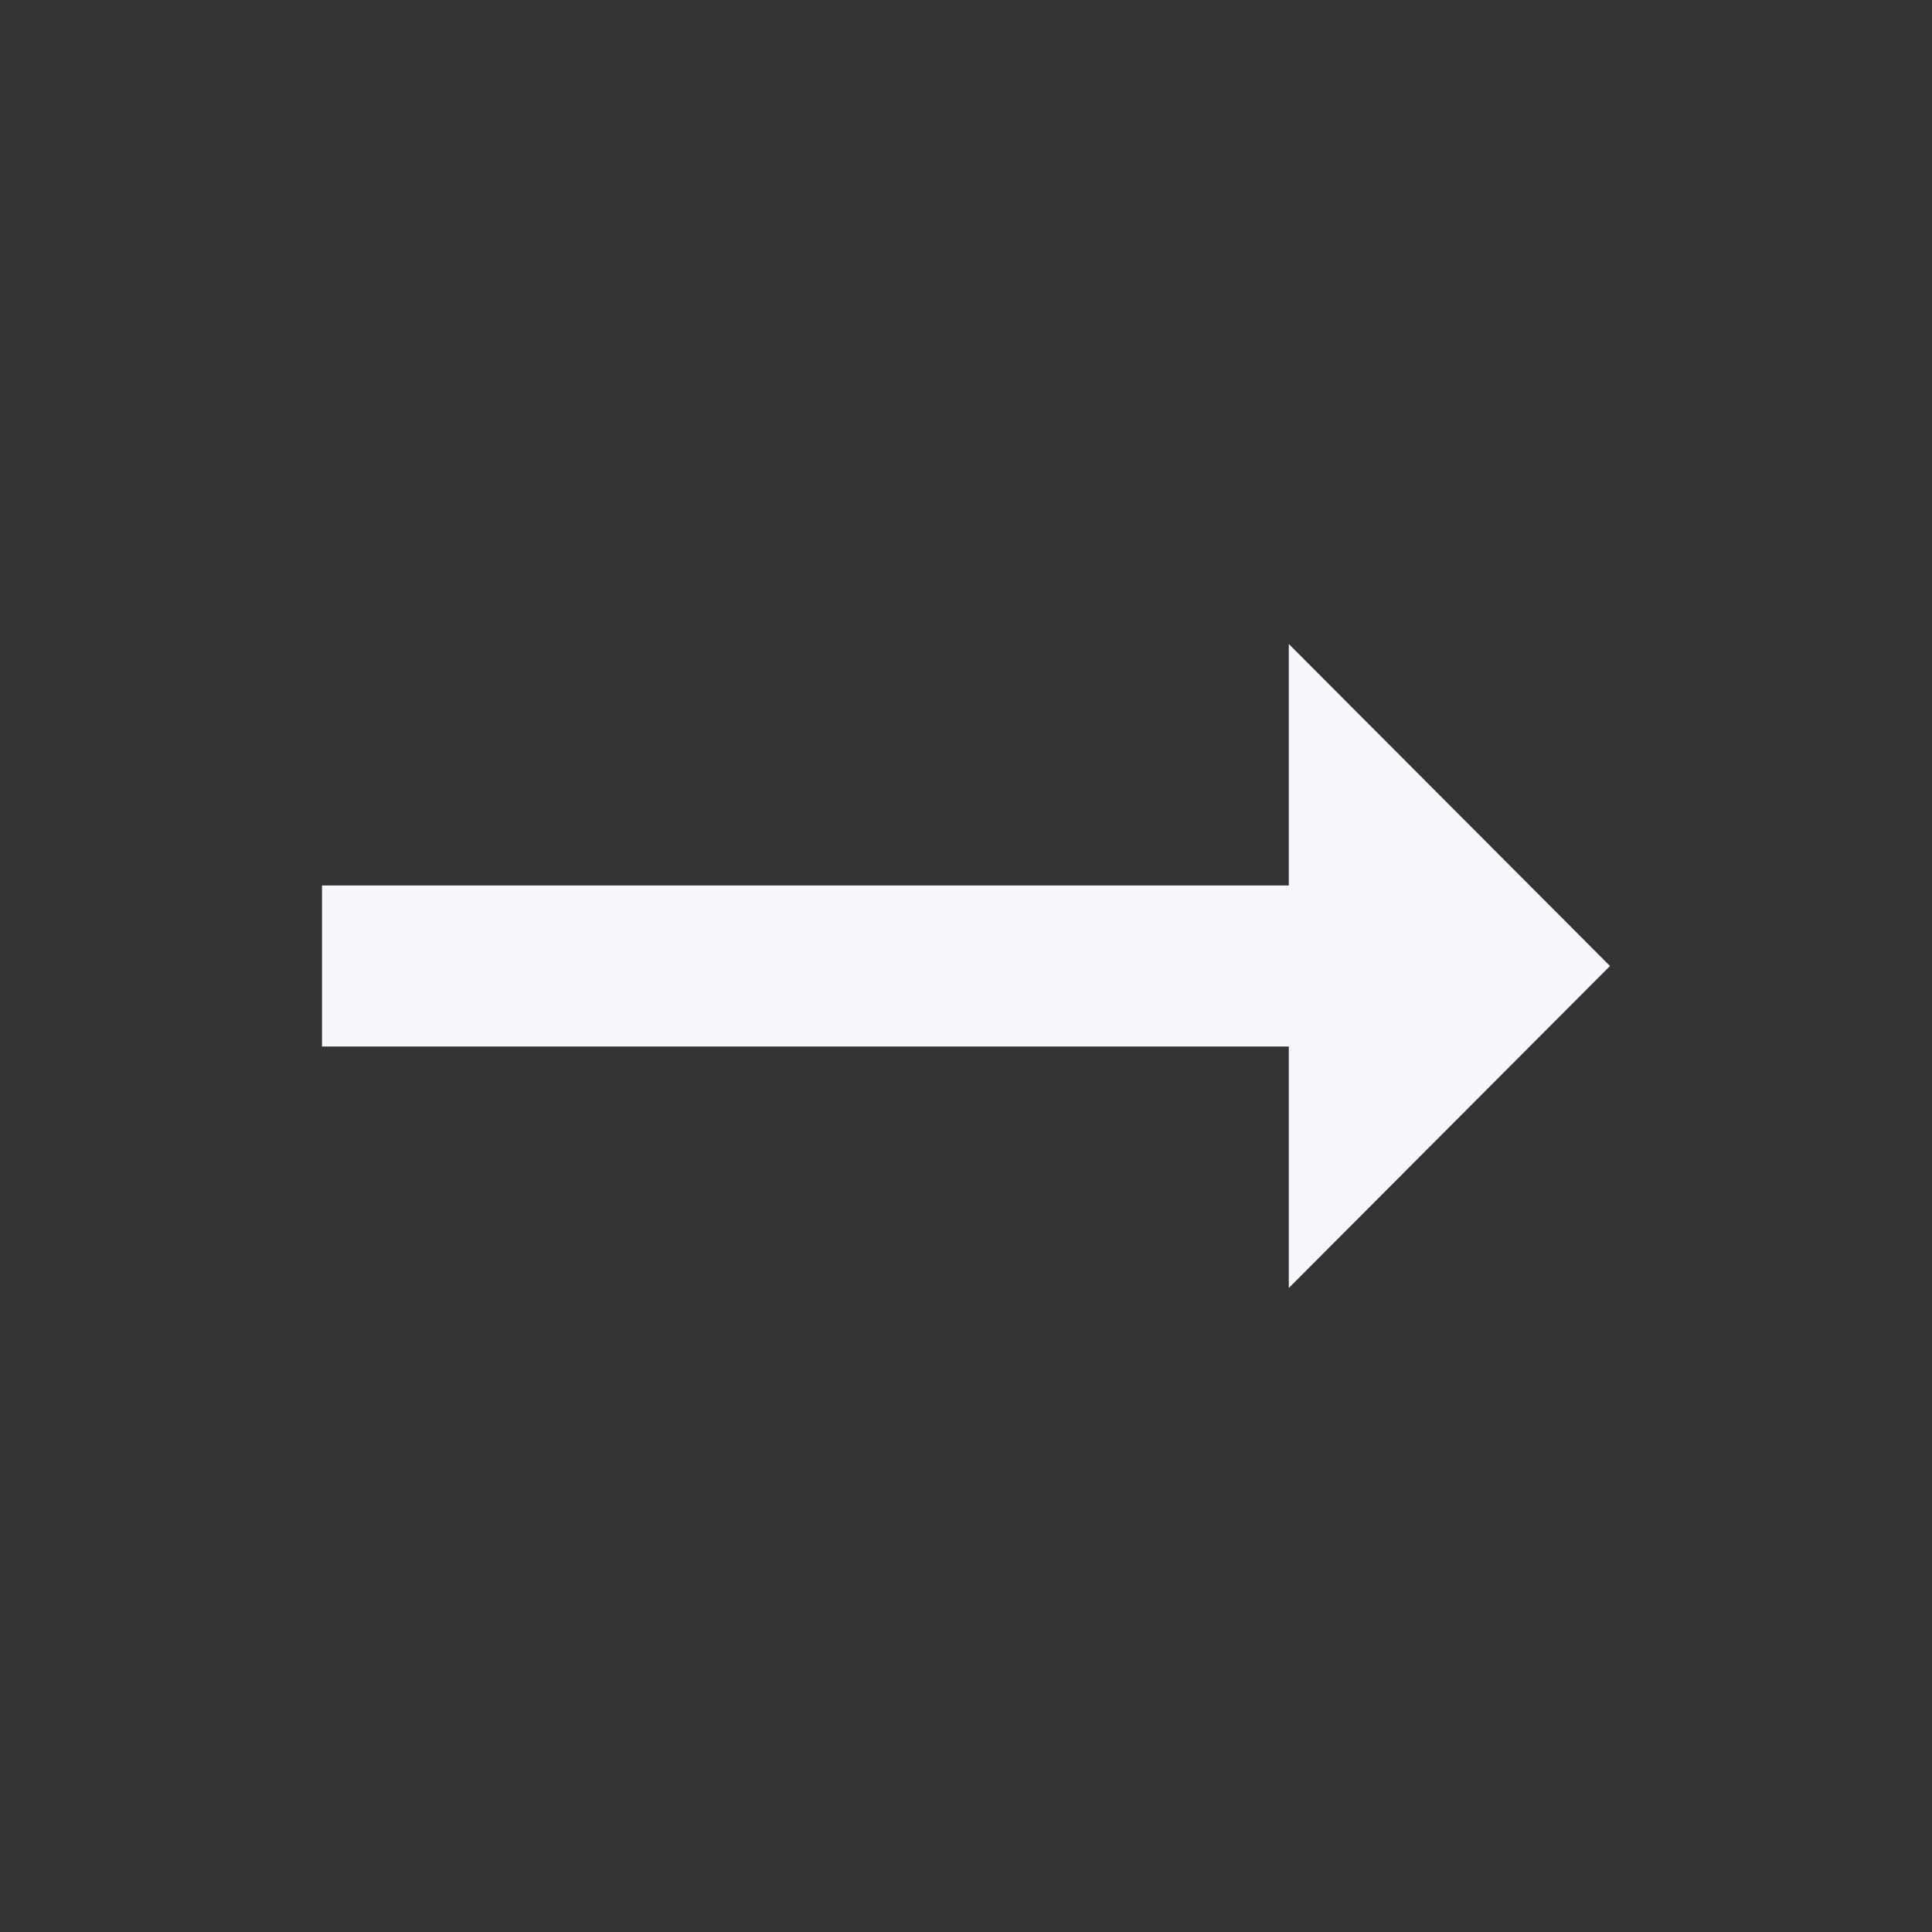 <svg width="24" height="24" viewBox="0 0 24 24" fill="none" xmlns="http://www.w3.org/2000/svg">
<rect x="0" y="0" width="24" height="24" fill="#333333" stroke="none"/>
<g clip-path="url(#clip0_3281_7928)">
<path d="M16.01 11H4V13H16.01V16L20 12L16.01 8V11Z" fill="#F8F8FC"/>
</g>
<defs>
<clipPath id="clip0_3281_7928">
<rect width="24" height="24" fill="white"/>
</clipPath>
</defs>
</svg>
